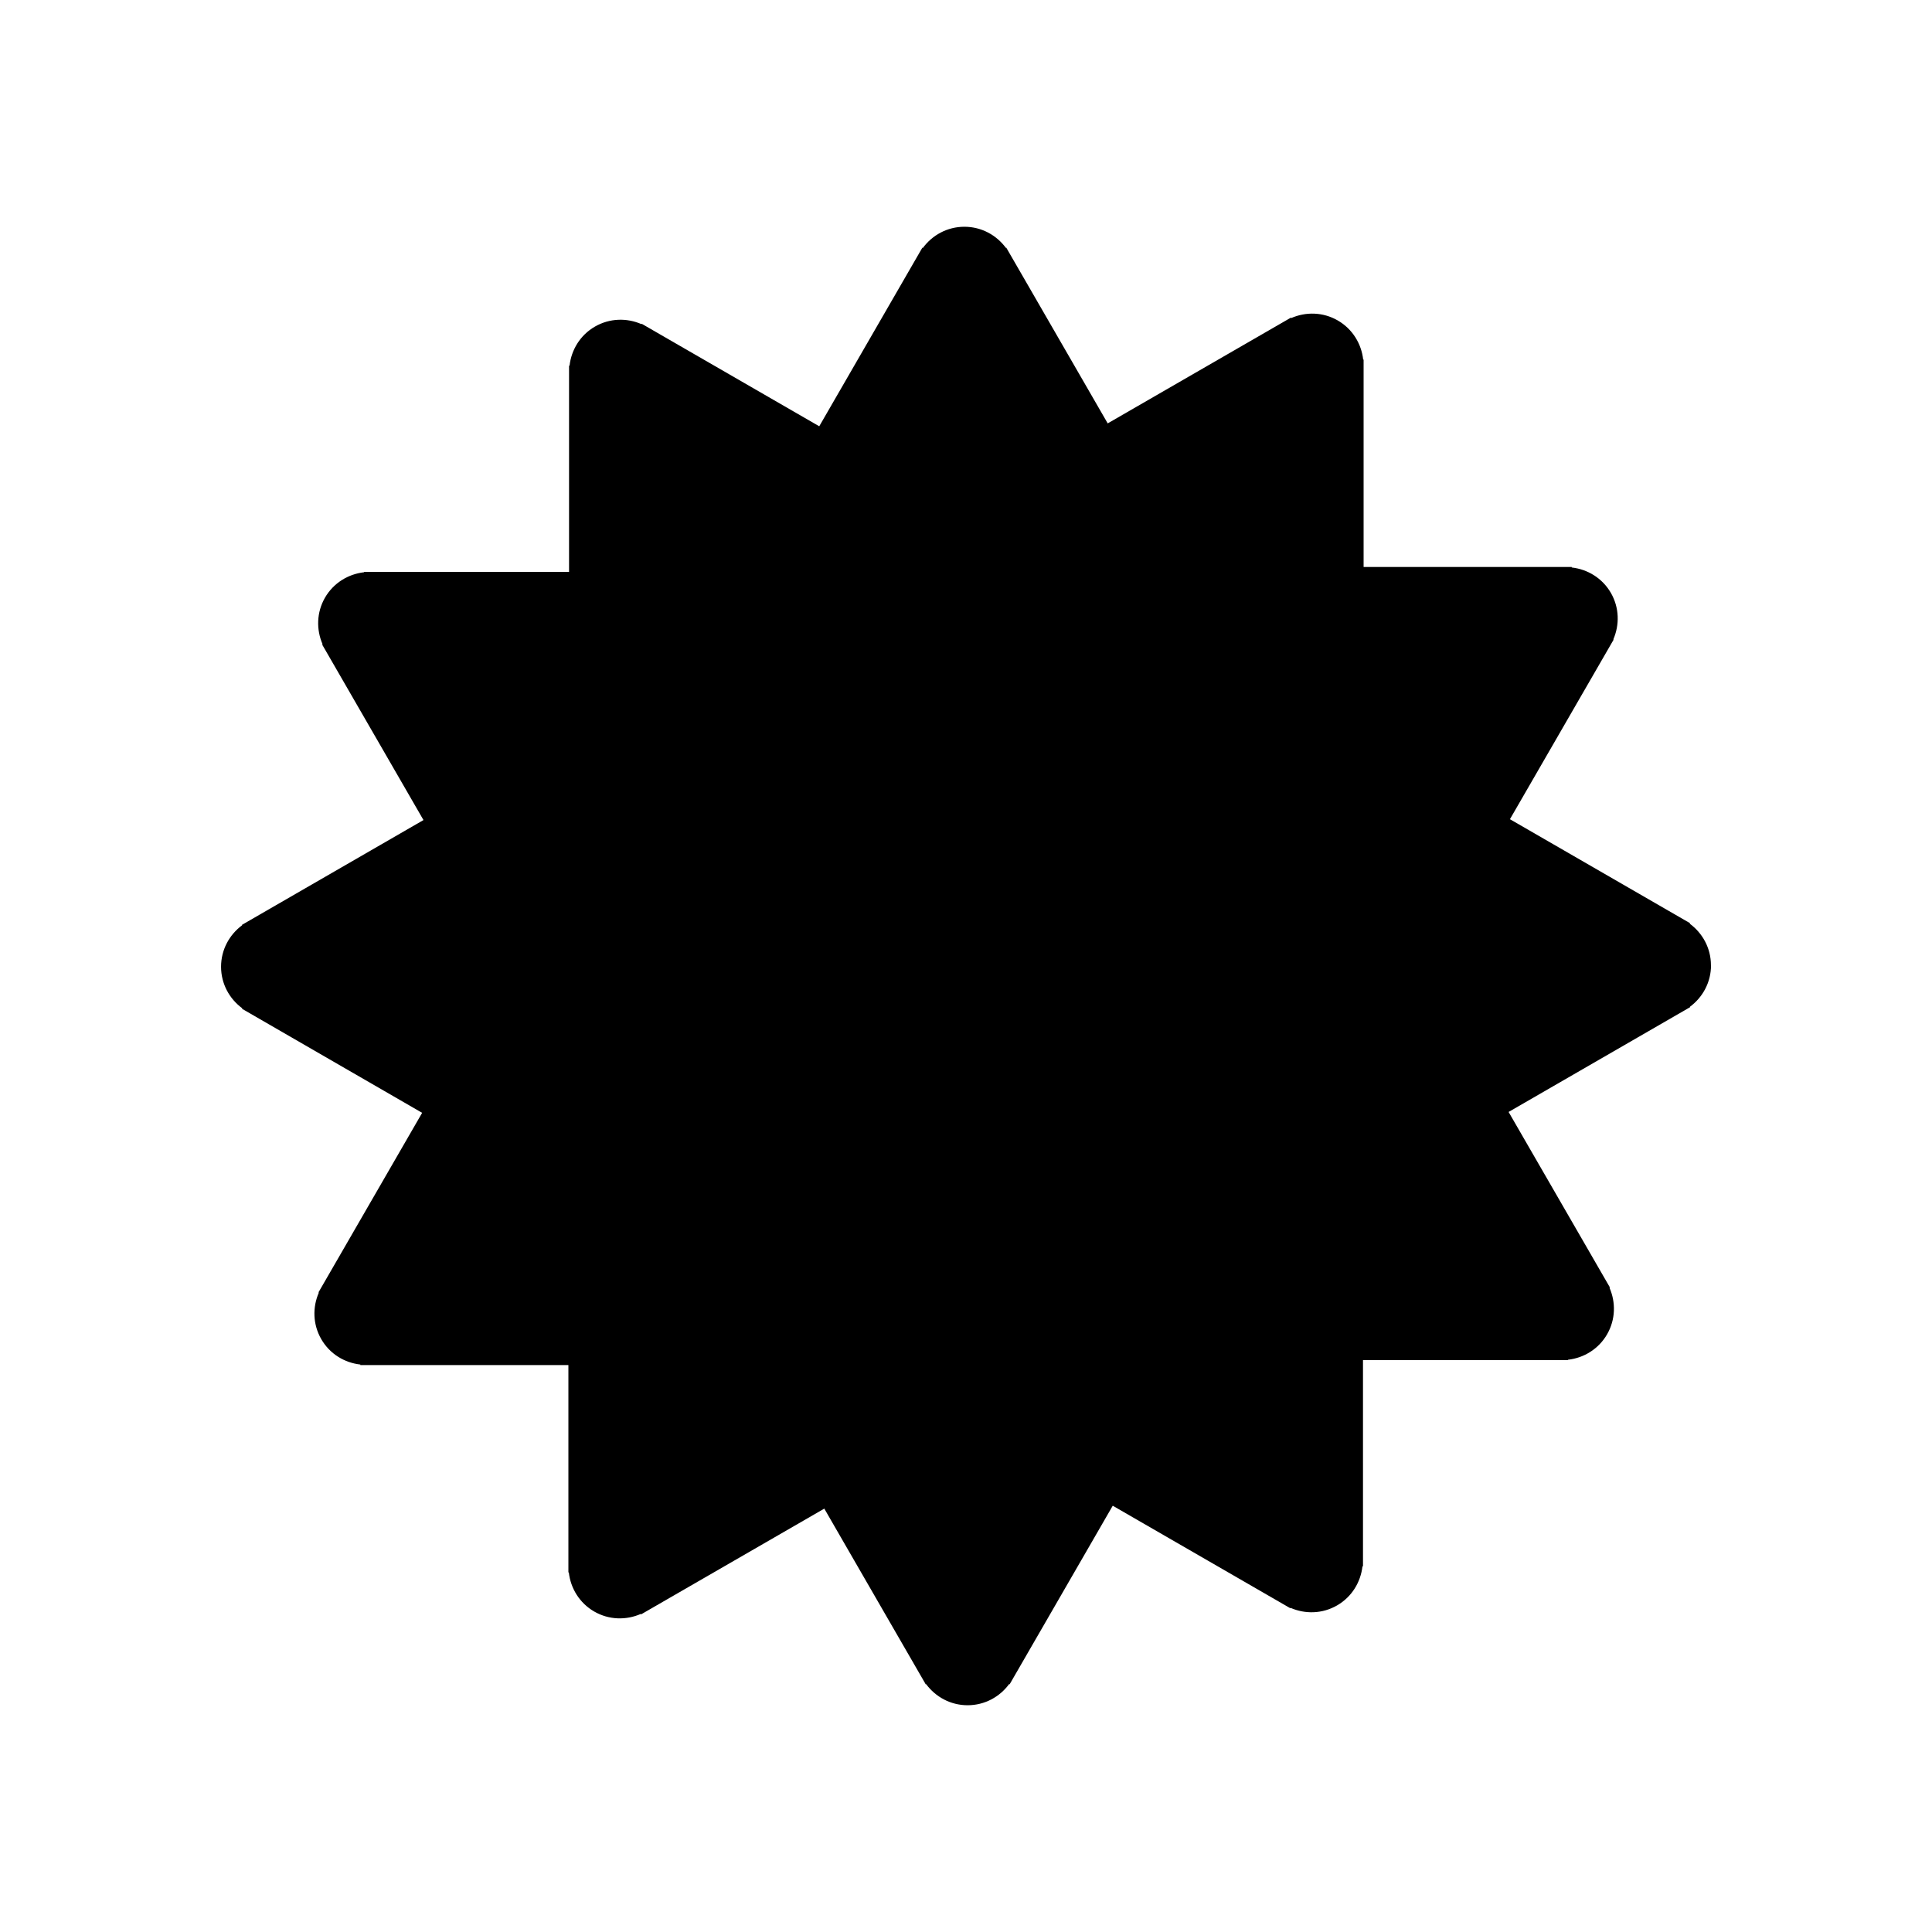 <svg xmlns="http://www.w3.org/2000/svg" width="100" height="100" viewBox="0 0 100 100"><path d="M88.558 49.96c0-.885-.435-1.663-1.097-2.15l.017-.025-9.324-5.383 5.368-9.296-.017-.01c.328-.753.315-1.644-.127-2.41-.443-.765-1.208-1.222-2.025-1.313v-.026H70.58V18.61h-.022c-.092-.816-.55-1.58-1.314-2.022-.767-.443-1.658-.456-2.412-.125l-.013-.023-9.484 5.474-5.25-9.094-.02.01c-.487-.66-1.264-1.093-2.148-1.093-.886 0-1.665.435-2.15 1.097l-.026-.014-5.337 9.244-9.19-5.306-.01.02c-.754-.33-1.644-.316-2.41.126-.766.442-1.222 1.208-1.314 2.025h-.026V29.6h-10.61v.02c-.817.093-1.58.55-2.023 1.315-.44.766-.454 1.657-.125 2.41l-.023.014 5.246 9.087-9.394 5.423.01.02c-.66.488-1.093 1.265-1.093 2.15s.436 1.664 1.098 2.15l-.014.025L21.85 57.6l-5.367 9.295.02.01c-.33.754-.316 1.644.126 2.41.44.765 1.205 1.222 2.022 1.313v.027H29.42V81.39h.022c.092.816.55 1.58 1.314 2.022.767.443 1.658.455 2.412.125l.013.023 9.484-5.474 5.25 9.094.02-.01c.487.66 1.264 1.093 2.148 1.093.886 0 1.665-.435 2.15-1.096l.025.013 5.337-9.244 9.192 5.306.01-.02c.754.33 1.644.316 2.41-.126.766-.442 1.222-1.208 1.314-2.025h.027V70.4H81.16v-.02c.816-.093 1.58-.55 2.022-1.315.442-.766.455-1.658.126-2.41l.023-.014-5.246-9.086 9.395-5.424-.01-.02c.66-.487 1.092-1.265 1.092-2.15z"/></svg>